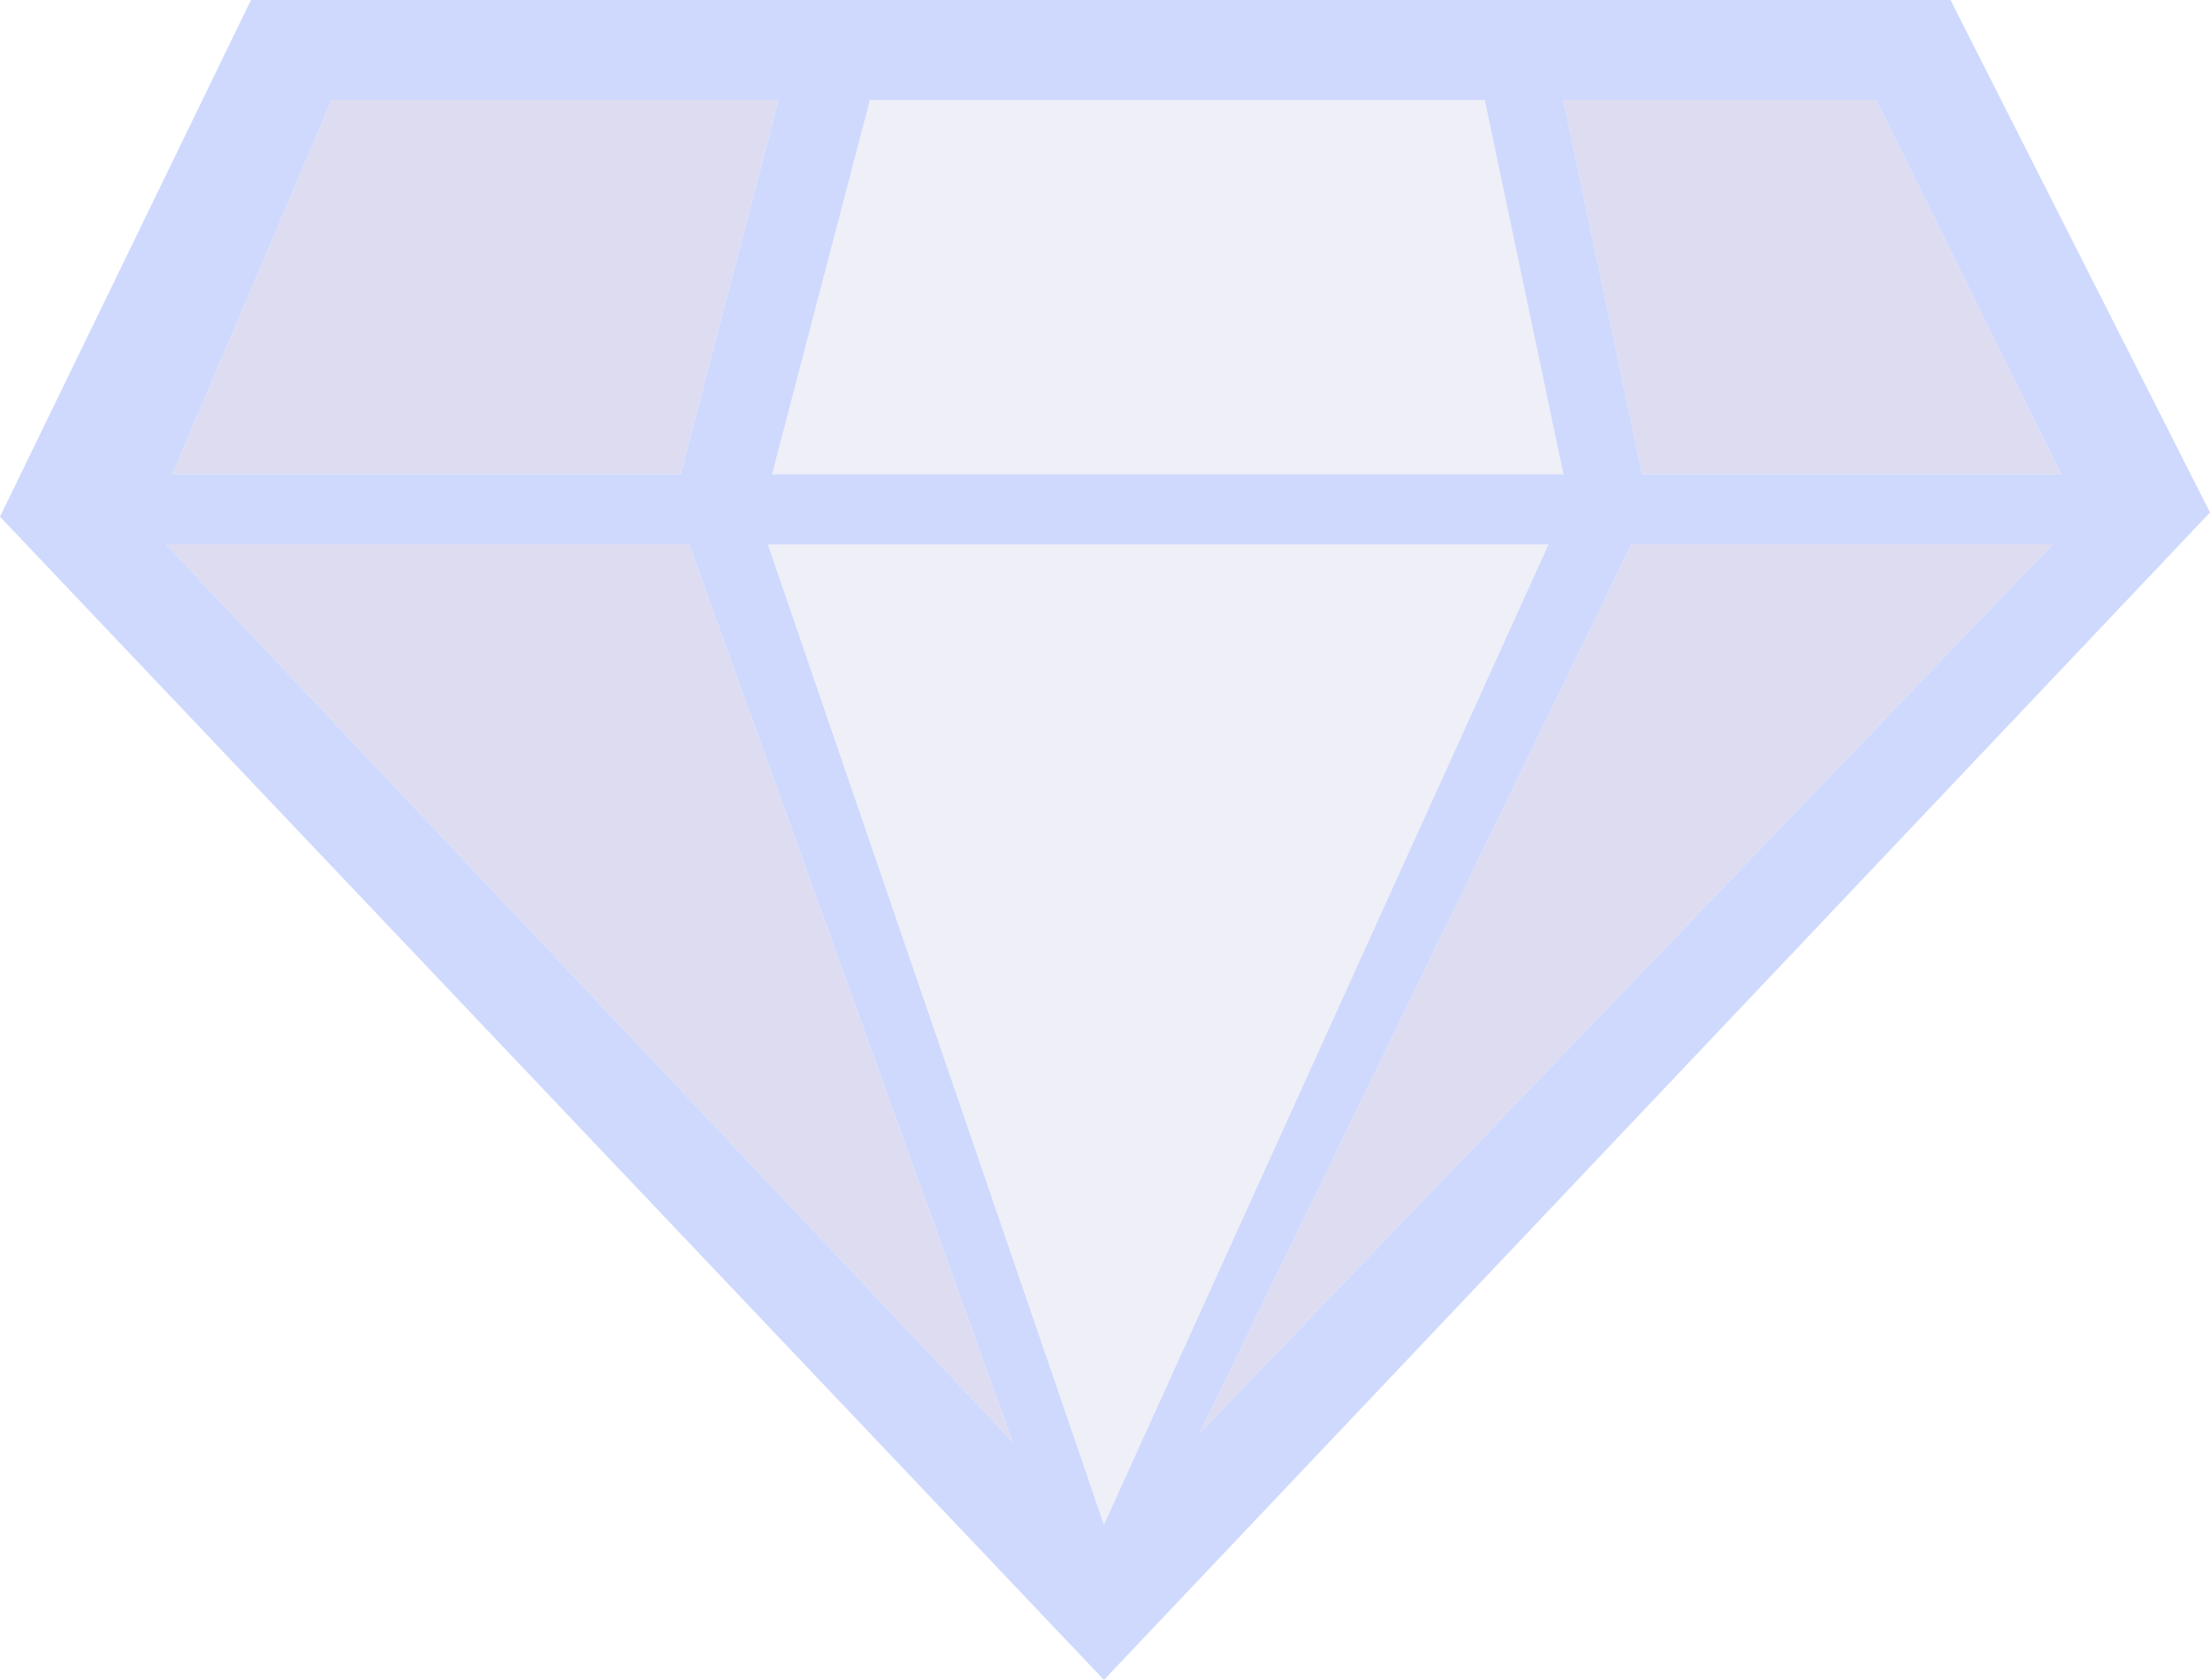 <?xml version="1.0" encoding="UTF-8" standalone="no"?>
<svg xmlns:xlink="http://www.w3.org/1999/xlink" height="39.5px" width="51.95px" xmlns="http://www.w3.org/2000/svg">
  <g transform="matrix(1.0, 0.0, 0.0, 1.0, 26.25, 20.65)">
    <path d="M17.85 -18.3 L22.2 -9.5 12.35 -9.5 10.5 -18.3 17.85 -18.3 M22.0 -7.85 L1.95 13.05 12.1 -7.85 22.0 -7.85 M-7.95 -18.3 L-10.25 -9.5 -22.2 -9.5 -18.45 -18.3 -7.95 -18.3 M-22.35 -7.85 L-10.05 -7.85 -2.45 13.25 -22.35 -7.85" fill="#b9b8e2" fill-opacity="0.486" fill-rule="evenodd" stroke="none"/>
    <path d="M-5.8 -18.3 L8.65 -18.3 10.5 -9.5 -8.1 -9.5 -5.8 -18.3 M-8.2 -7.85 L10.15 -7.85 -0.3 15.2 -8.2 -7.85" fill="#b9b8e2" fill-opacity="0.22" fill-rule="evenodd" stroke="none"/>
    <path d="M17.85 -18.3 L10.5 -18.3 12.35 -9.5 22.2 -9.5 17.85 -18.3 M-5.8 -18.3 L-8.1 -9.5 10.5 -9.5 8.65 -18.3 -5.8 -18.3 M22.0 -7.85 L12.1 -7.85 1.95 13.05 22.0 -7.85 M-26.25 -8.5 L-20.35 -20.65 19.6 -20.65 25.7 -8.6 -0.3 18.85 -26.25 -8.5 M-7.95 -18.3 L-18.45 -18.3 -22.2 -9.5 -10.25 -9.5 -7.95 -18.3 M-22.35 -7.85 L-2.45 13.25 -10.05 -7.85 -22.35 -7.85 M-8.2 -7.85 L-0.3 15.2 10.15 -7.85 -8.2 -7.85" fill="#ced9fd" fill-rule="evenodd" stroke="none"/>
  </g>
</svg>
